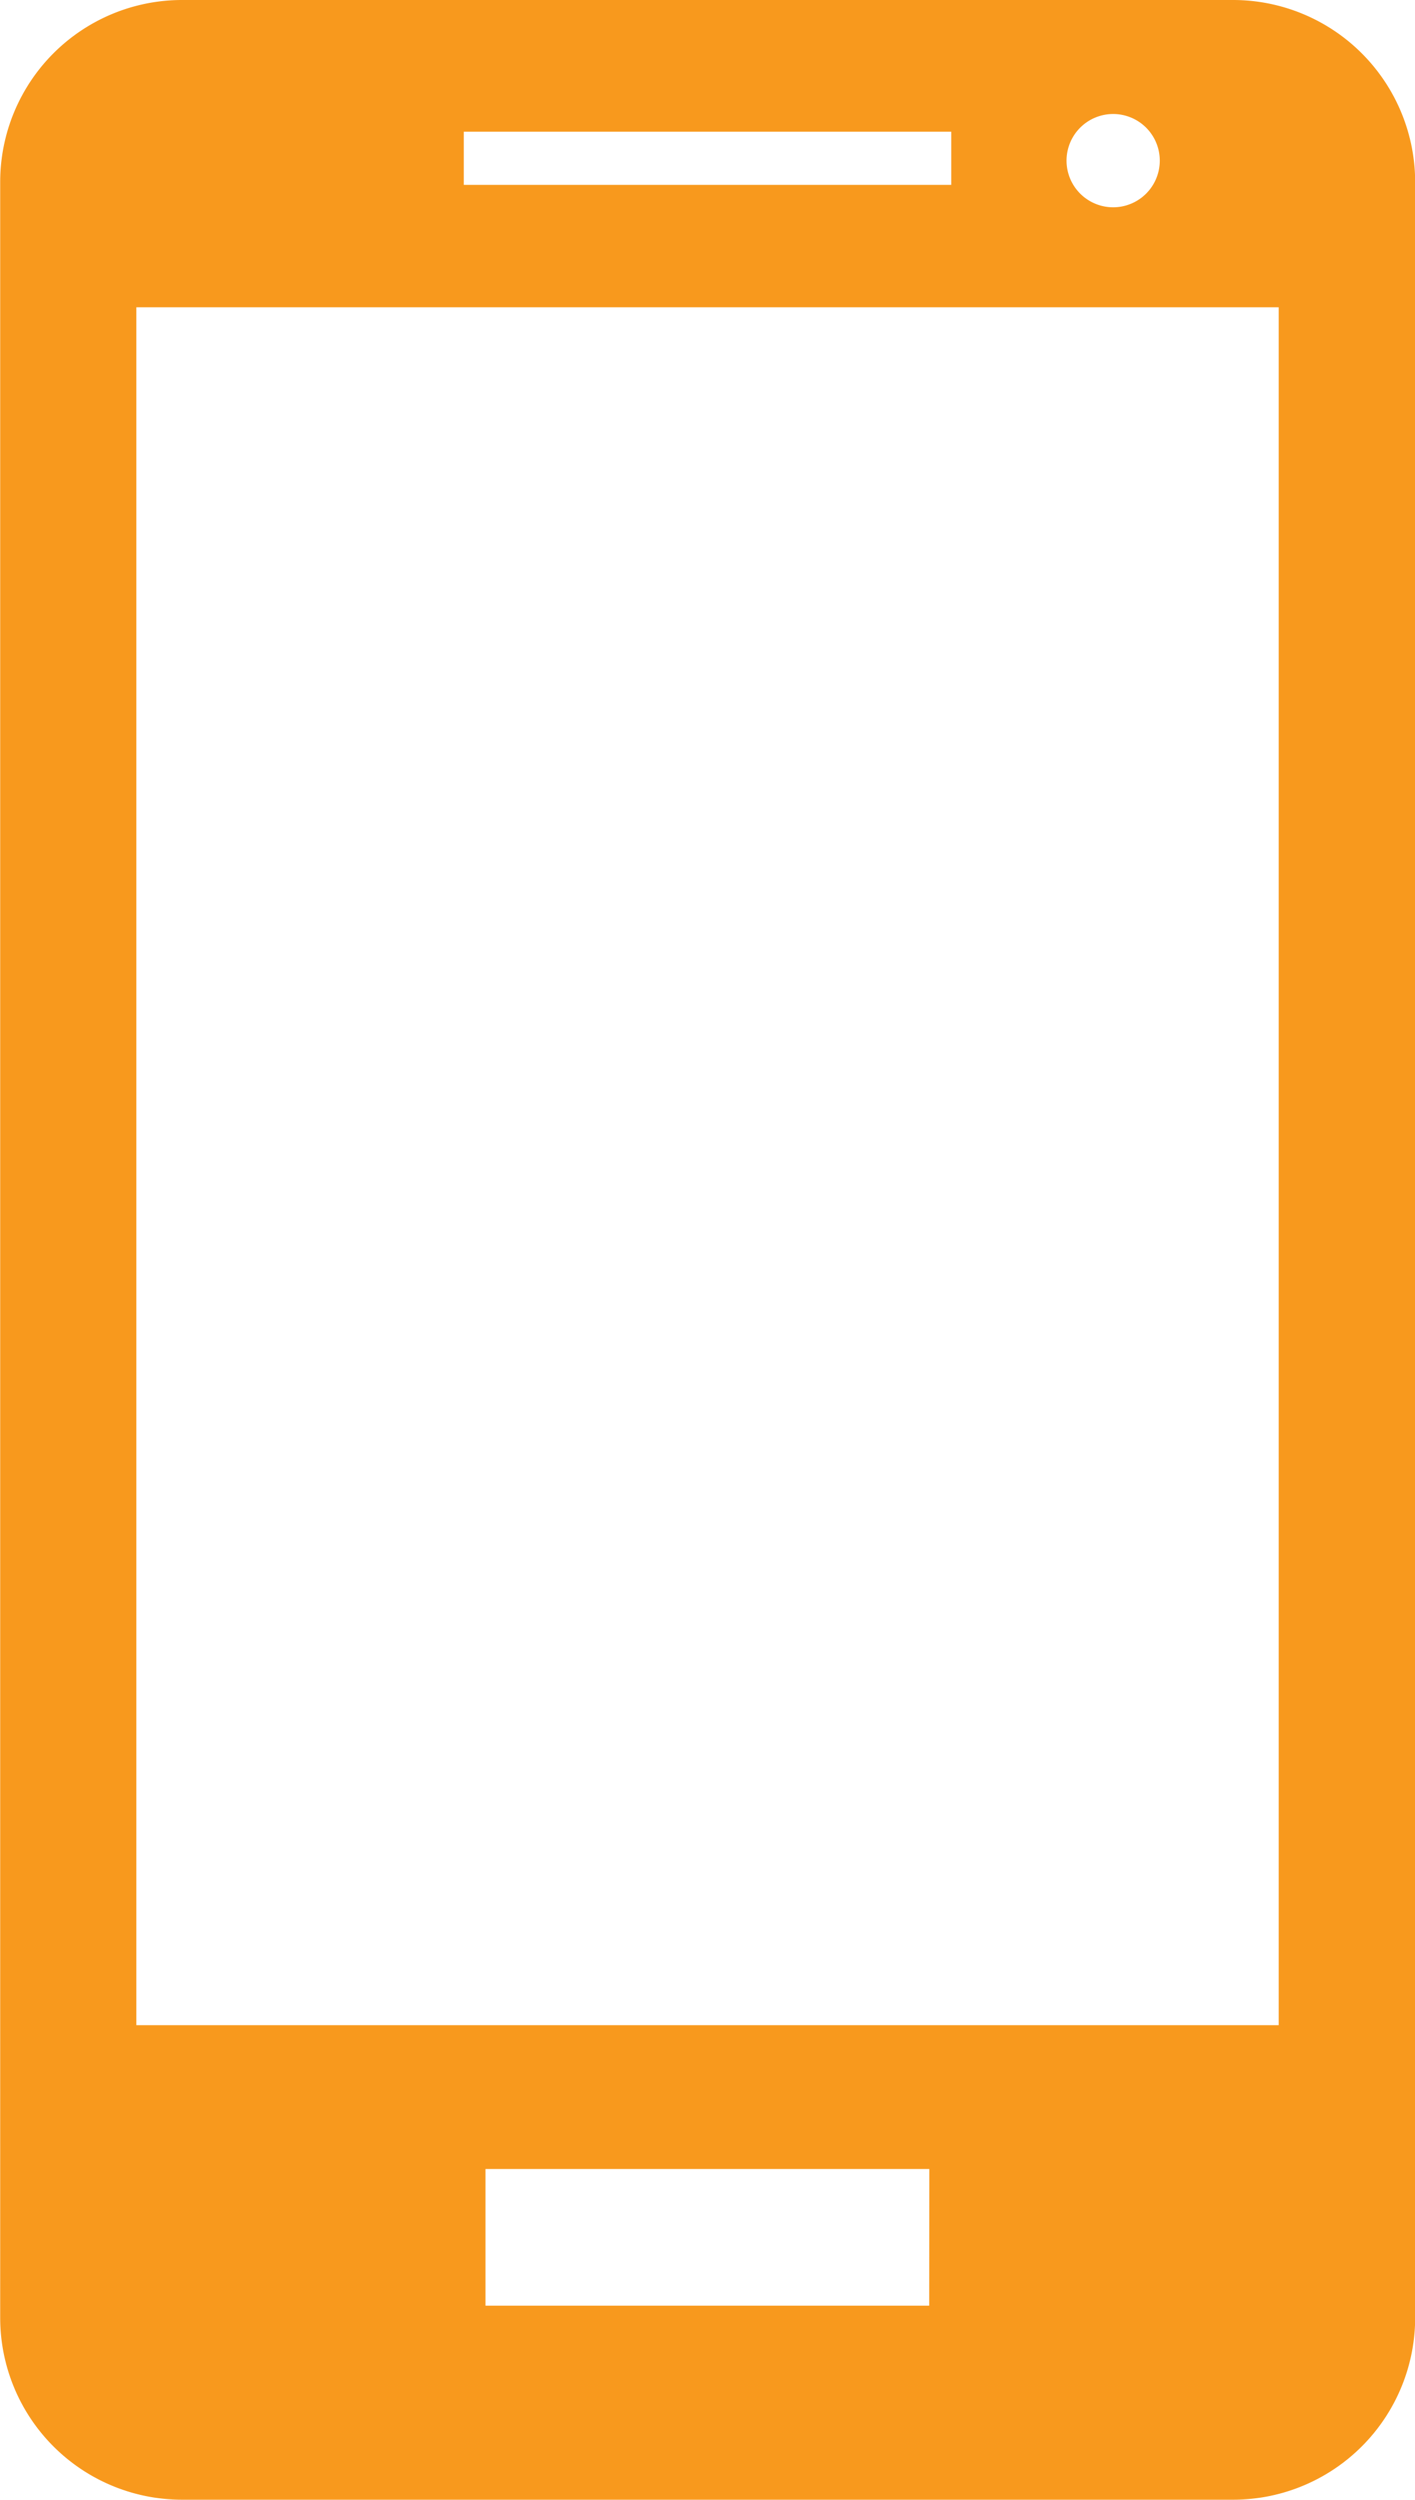 <svg id="Layer_1" data-name="Layer 1" xmlns="http://www.w3.org/2000/svg" viewBox="0 0 362.09 639.38"><defs><style>.cls-1{fill:#f8991d;}</style></defs><path class="cls-1" d="M634.49,180.31h-269A46.54,46.54,0,0,0,319,226.91V773.15a46.54,46.54,0,0,0,46.52,46.54h269a46.59,46.59,0,0,0,46.56-46.54V226.91A46.61,46.61,0,0,0,634.49,180.31Zm11.67,518H353.84V258.91H646.16ZM562.35,227.59H437.63V214H562.37l0,13.6Zm53.38-6.21a11.93,11.93,0,1,1-11.93-11.91A11.93,11.93,0,0,1,615.73,221.38Zm-59,548.67H443.18V735.1H556.76Z" transform="translate(-318.95 -180.31)"/></svg>